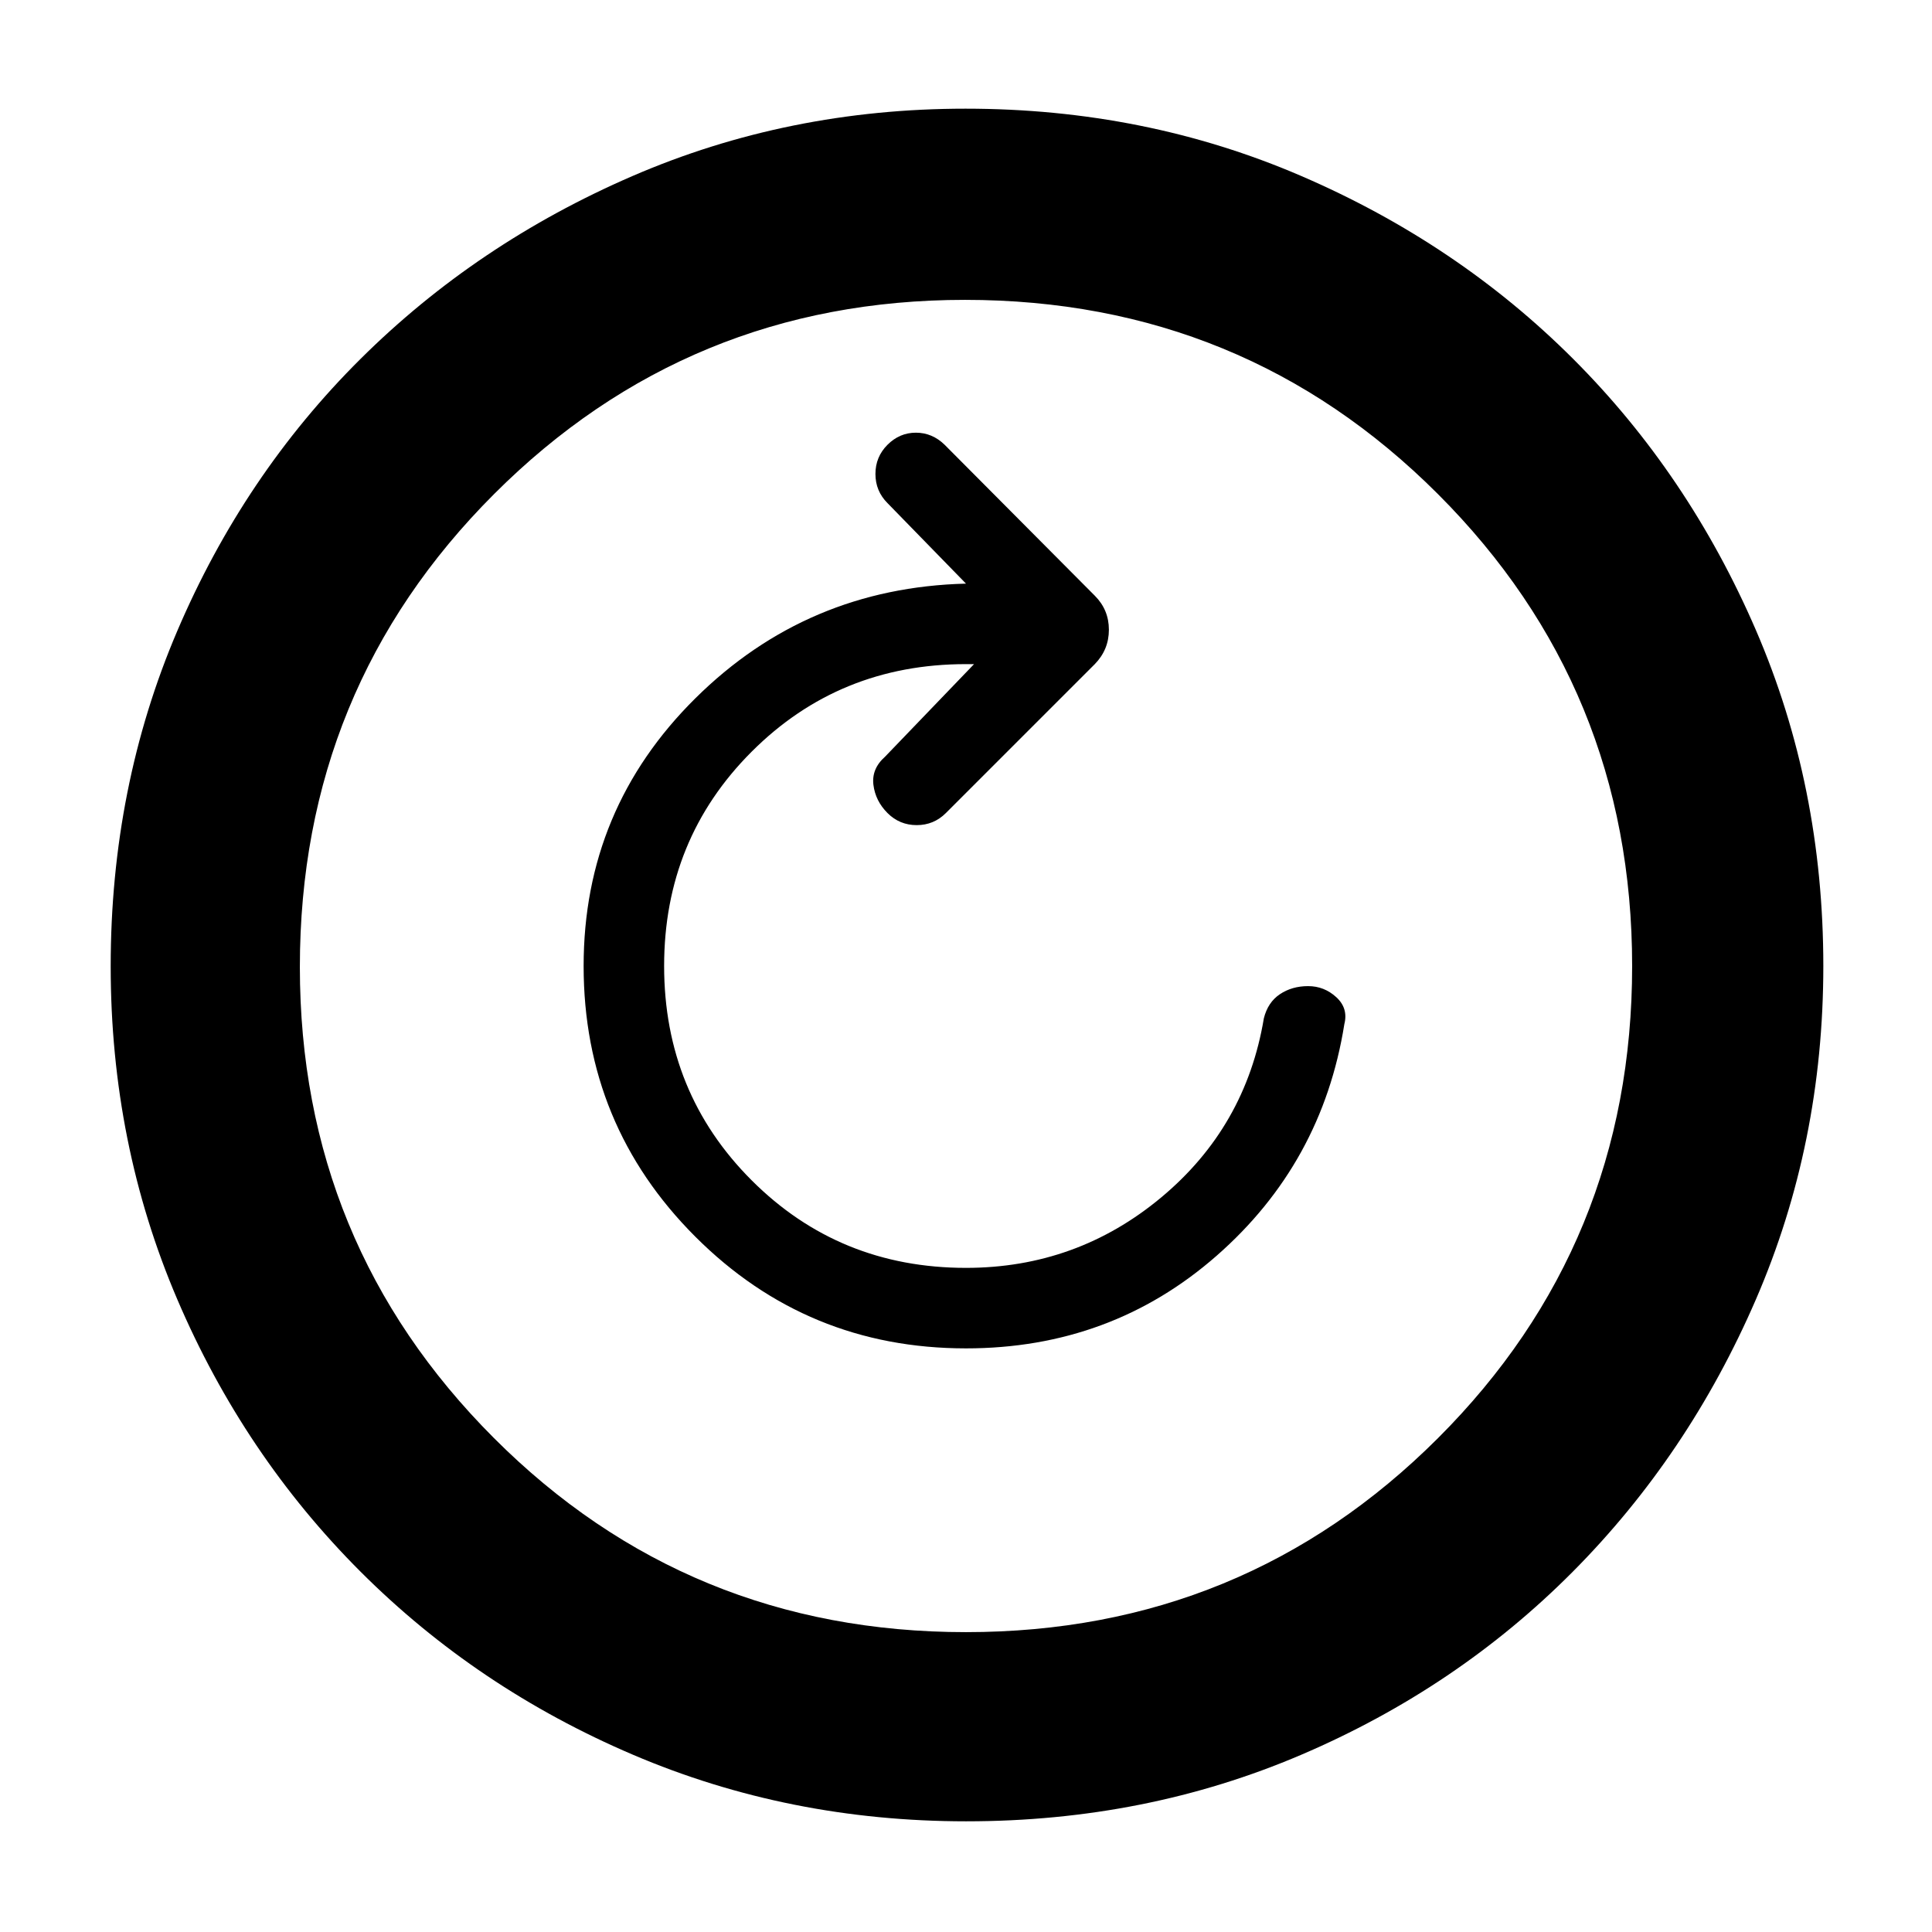<svg xmlns="http://www.w3.org/2000/svg" width="48" height="48" viewBox="0 96 960 960"><path d="M480 766q72 0 124.5-46T668 604.872q2-7.872-4-13.372t-14-5.5q-8 0-14 4t-8 12q-9 54-51 89t-97 35q-63 0-106.5-43.5T330 576q0-63 43.5-106.5T480 426h4l-44.222 46Q433 478 434 486t7 14q6 6 14.5 6t14.5-6l74-74q7-7.182 7-17.091T544 392l-74.619-75q-6.171-6-14.276-6T441 317q-6 6-6 14.5t6 14.5l39 40q-79 2-134.5 57T290 576q0 79 55.5 134.5T480 766Zm.138 235q-88.138 0-165.625-33.084-77.488-33.083-135.417-91.012T88.084 741.625Q55 664.276 55 576.138 55 487 88.084 409.513q33.083-77.488 90.855-134.969 57.772-57.482 135.195-91.013Q391.557 150 479.779 150q89.221 0 166.827 33.454 77.605 33.453 135.012 90.802 57.407 57.349 90.895 134.877Q906 486.66 906 576q0 88.276-33.531 165.747-33.531 77.471-91.013 135.278-57.481 57.808-134.831 90.891Q569.276 1001 480.138 1001ZM480 907q138 0 234.5-96.372T811 576q0-138-96.5-234.5t-235-96.5q-137.5 0-234 96.5t-96.5 235q0 137.5 96.372 234T480 907Zm0-331Z"/></svg>